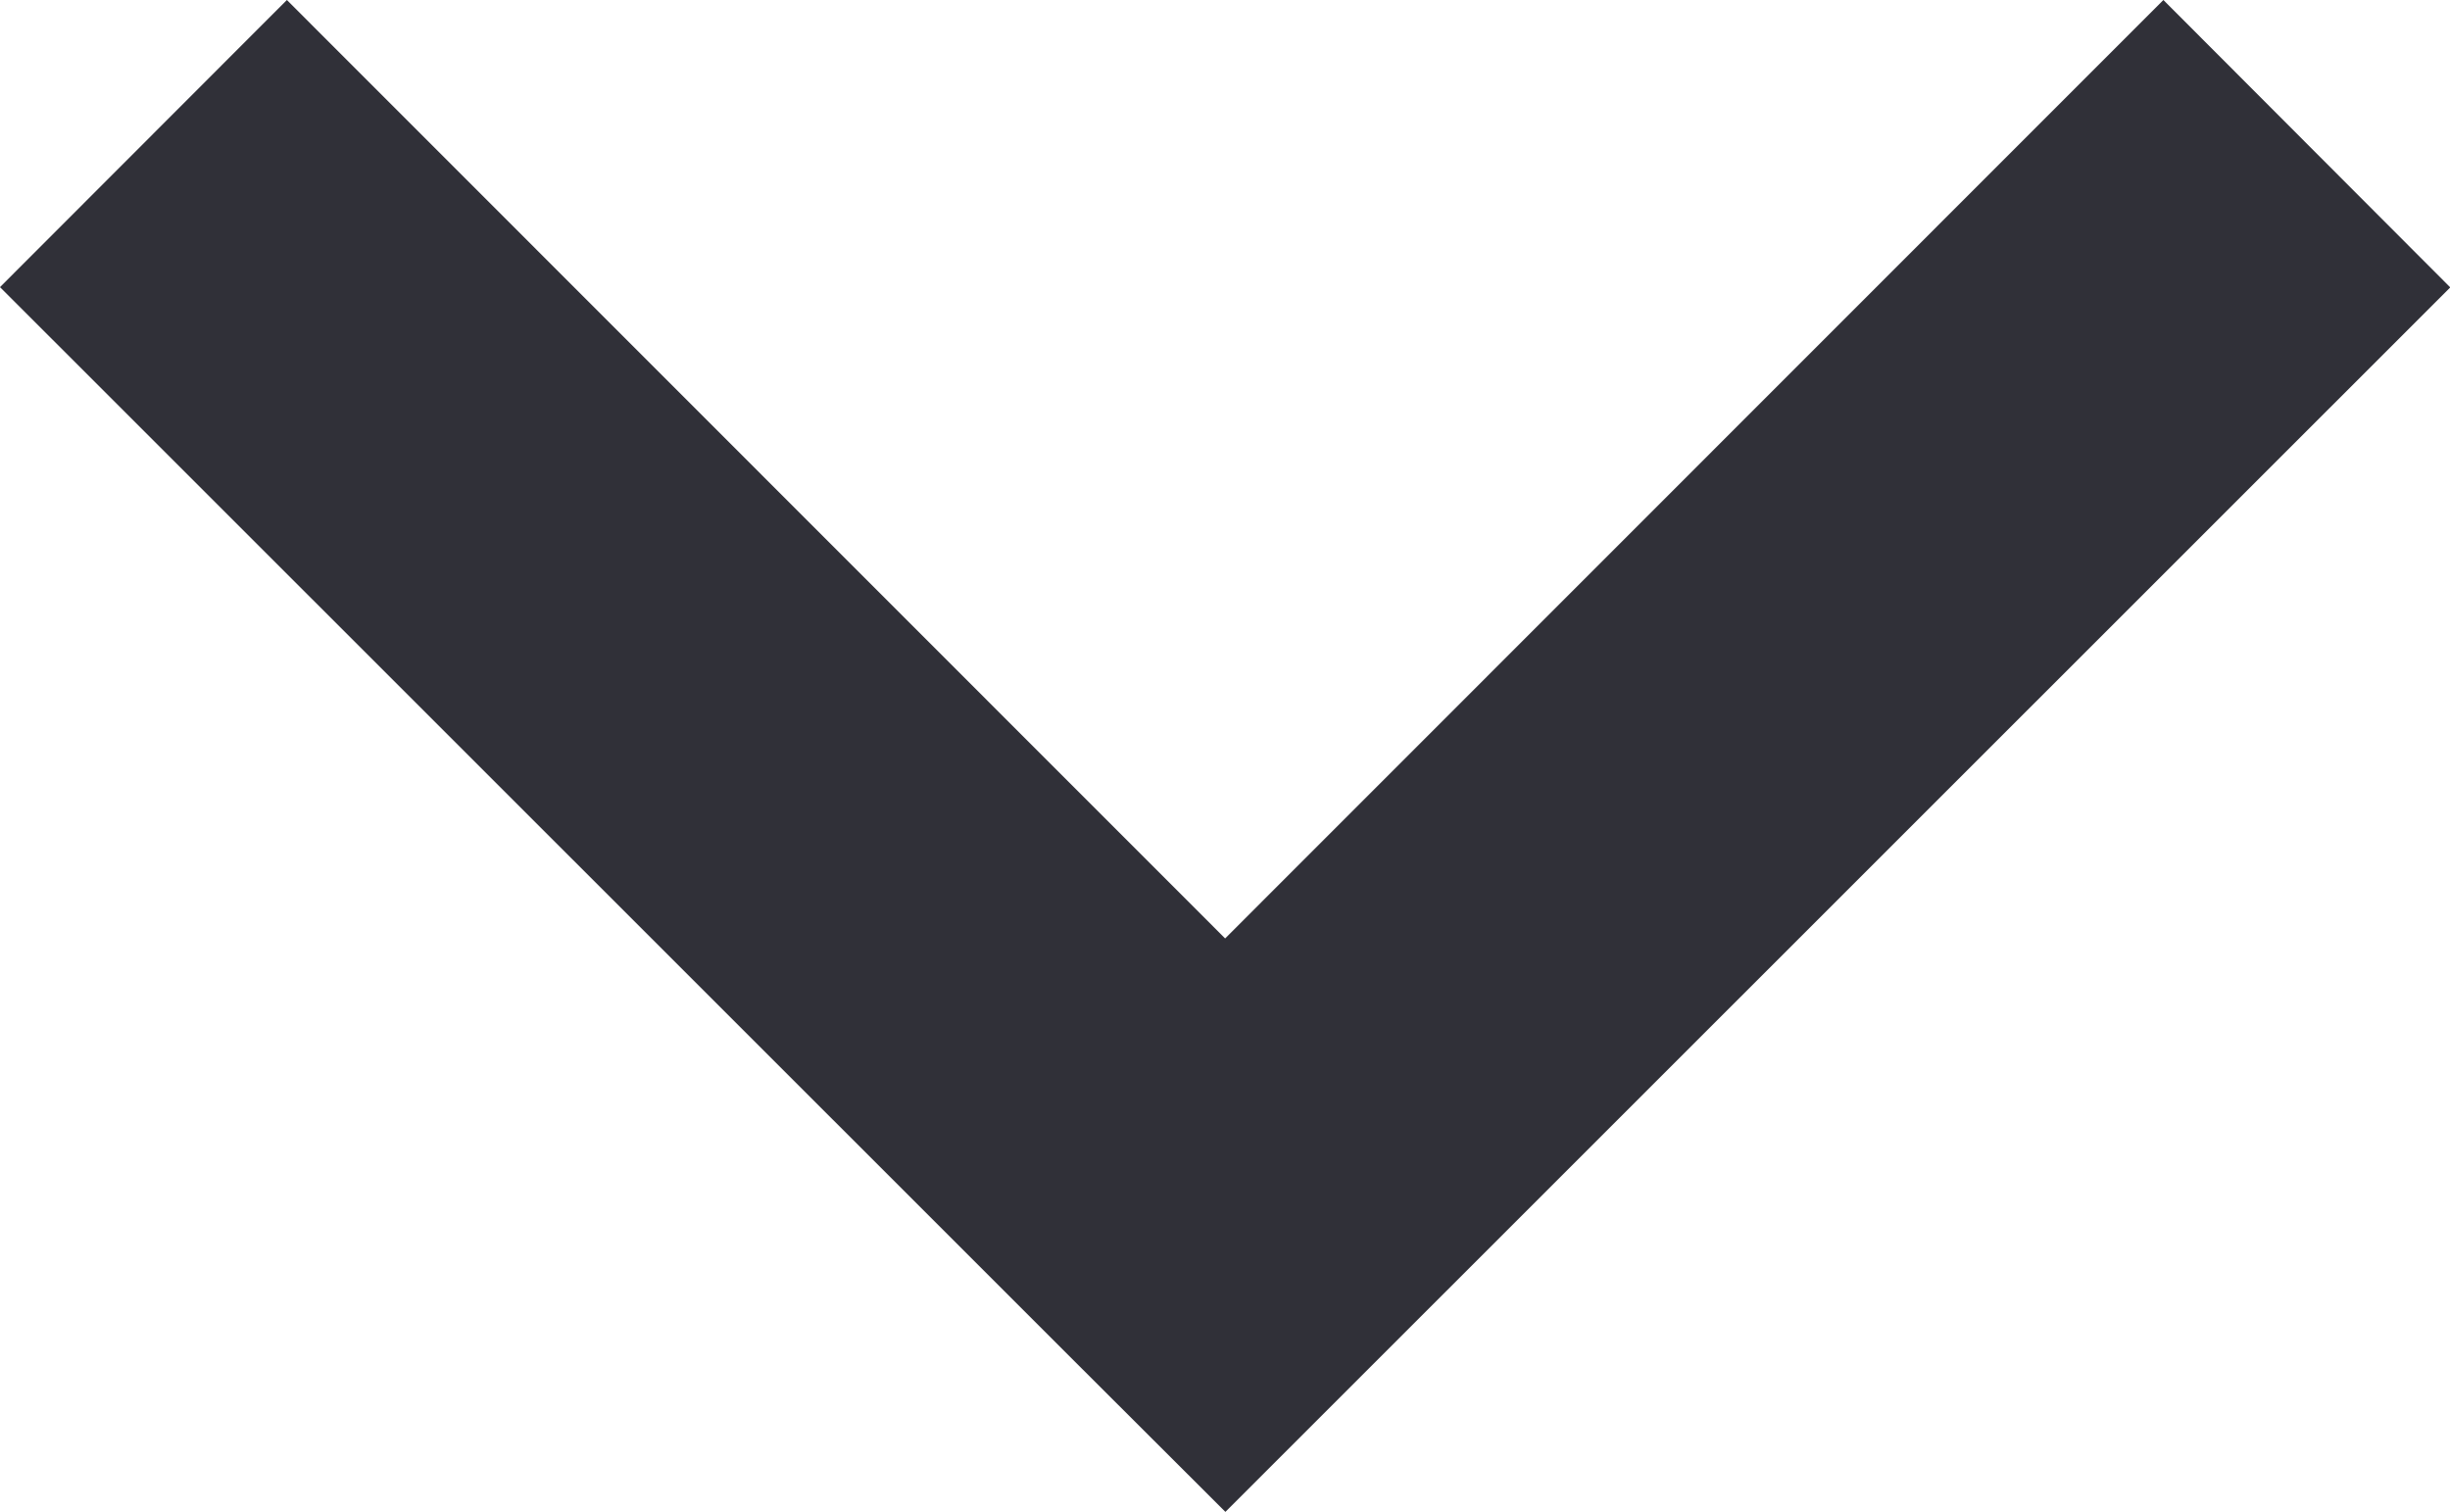 <svg xmlns="http://www.w3.org/2000/svg" width="9.061" height="5.592" viewBox="0 0 9.061 5.592">
  <g id="btn-spread" transform="translate(8.53 0.531) rotate(90)">
    <path id="패스_1" data-name="패스 1" d="M-19274.205-7914.185l-1.062-1.061,3.471-3.47-3.471-3.47,1.063-1.061,4.529,4.53-.529.53Z" transform="translate(19274.736 7922.715)" fill="#303038"/>
  </g>
</svg>
